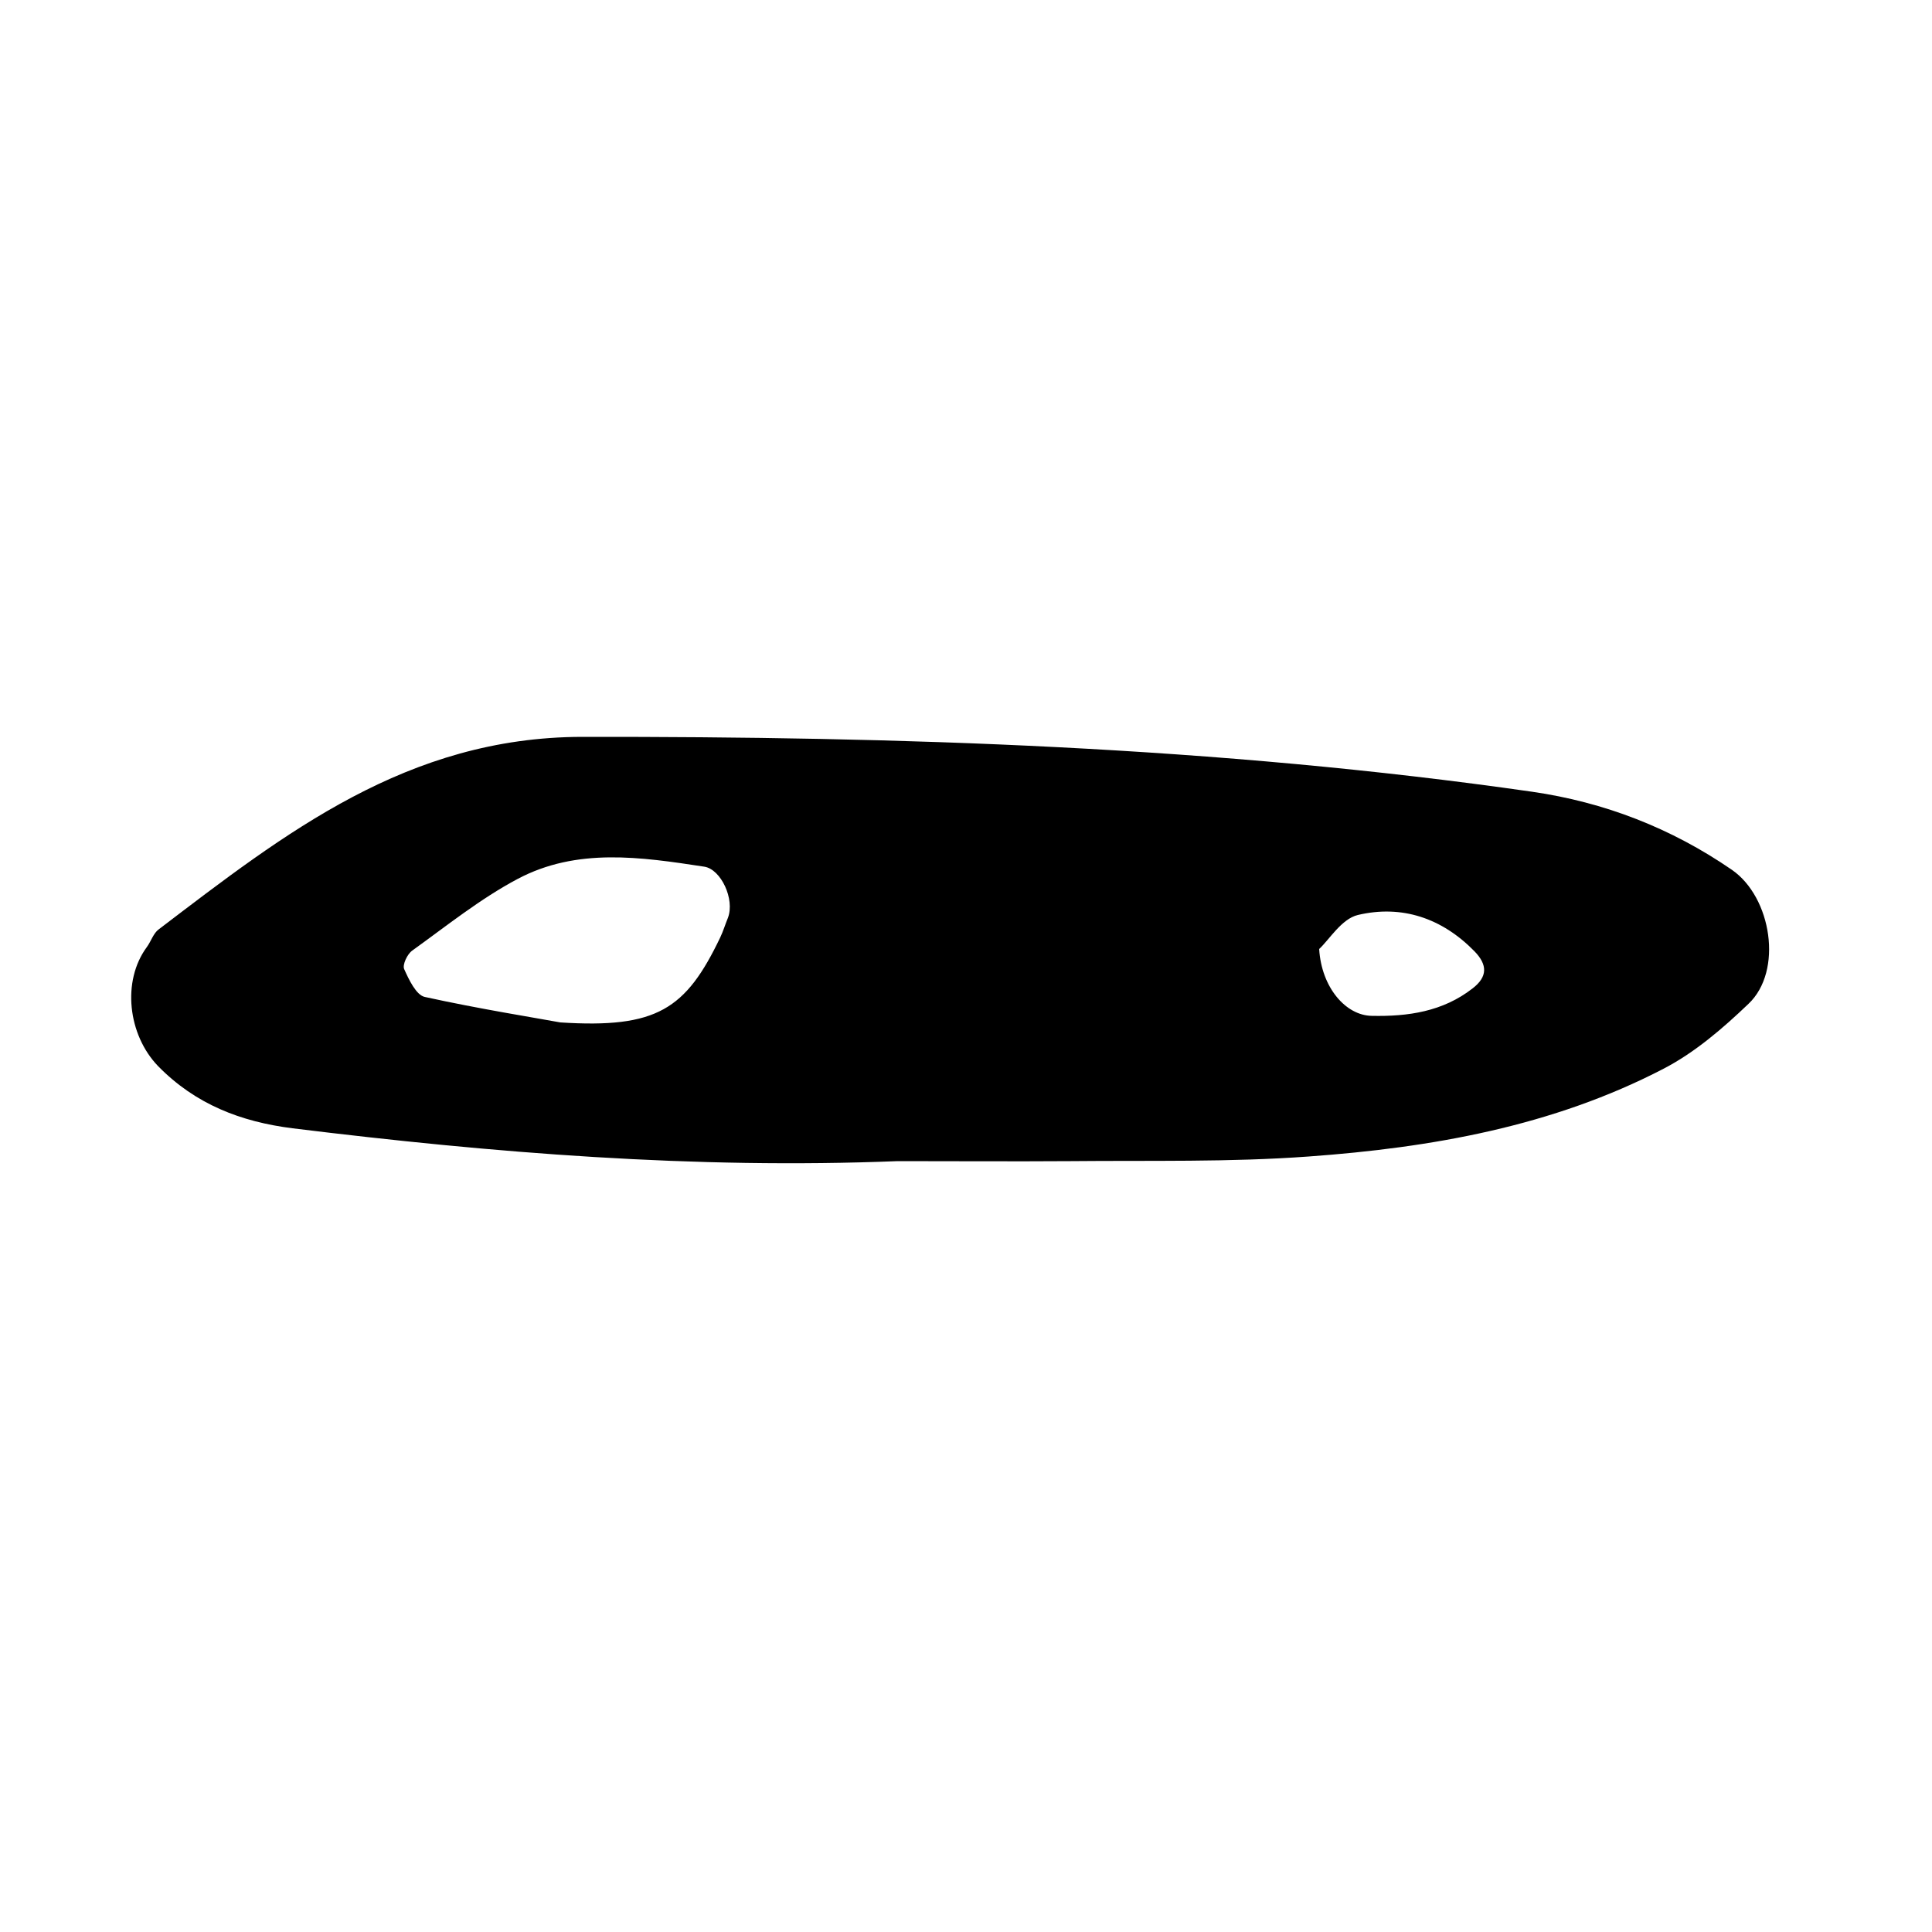 <?xml version="1.0" encoding="utf-8"?>
<!-- Generator: Adobe Illustrator 21.0.2, SVG Export Plug-In . SVG Version: 6.00 Build 0)  -->
<svg version="1.1" id="Layer_1" xmlns="http://www.w3.org/2000/svg" xmlns:xlink="http://www.w3.org/1999/xlink" x="0px" y="0px"
	 viewBox="0 0 500 500" style="enable-background:new 0 0 500 500;" xml:space="preserve">
<path d="M232.3,300.5c-52.5,2.1-104.6-2.1-156.6-8.5c-13.4-1.7-25.1-6.2-34.8-16.1c-7.8-8.1-9.4-22-2.9-30.8
	c1.1-1.5,1.7-3.6,3.1-4.6c32.7-24.9,64.3-49.7,109.5-49.8c82.3-0.1,164.4,2.5,245.9,14.2c18.7,2.7,36,9.4,51.7,20.2
	c10.3,7.1,13.3,26.2,4.3,34.7c-6.7,6.4-13.9,12.6-22,16.8c-28.7,14.9-60,20.4-91.8,22.7c-20.5,1.5-41.1,1-61.6,1.2
	C262.2,300.6,247.2,300.5,232.3,300.5z M145,264.6c25,1.6,32.5-3.4,41.4-22c0.8-1.7,1.3-3.4,2-5.1c1.8-4.8-1.8-12.5-6.1-13.2
	c-16.4-2.5-33-5-48.4,3.2c-9.6,5.1-18.3,12.1-27.2,18.5c-1.3,0.9-2.6,3.7-2.1,4.8c1.2,2.7,3.1,6.7,5.3,7.2
	C124,261.1,138.5,263.4,145,264.6z M341.4,245.6c0.6,10,6.9,17.2,13.6,17.3c9.4,0.2,18.4-1.1,26.1-7.1c3.9-3,3.9-6.1,0.5-9.6
	c-8.4-8.6-18.8-12.1-30.2-9.4C347.2,237.8,344,243.2,341.4,245.6z"/>
</svg>
